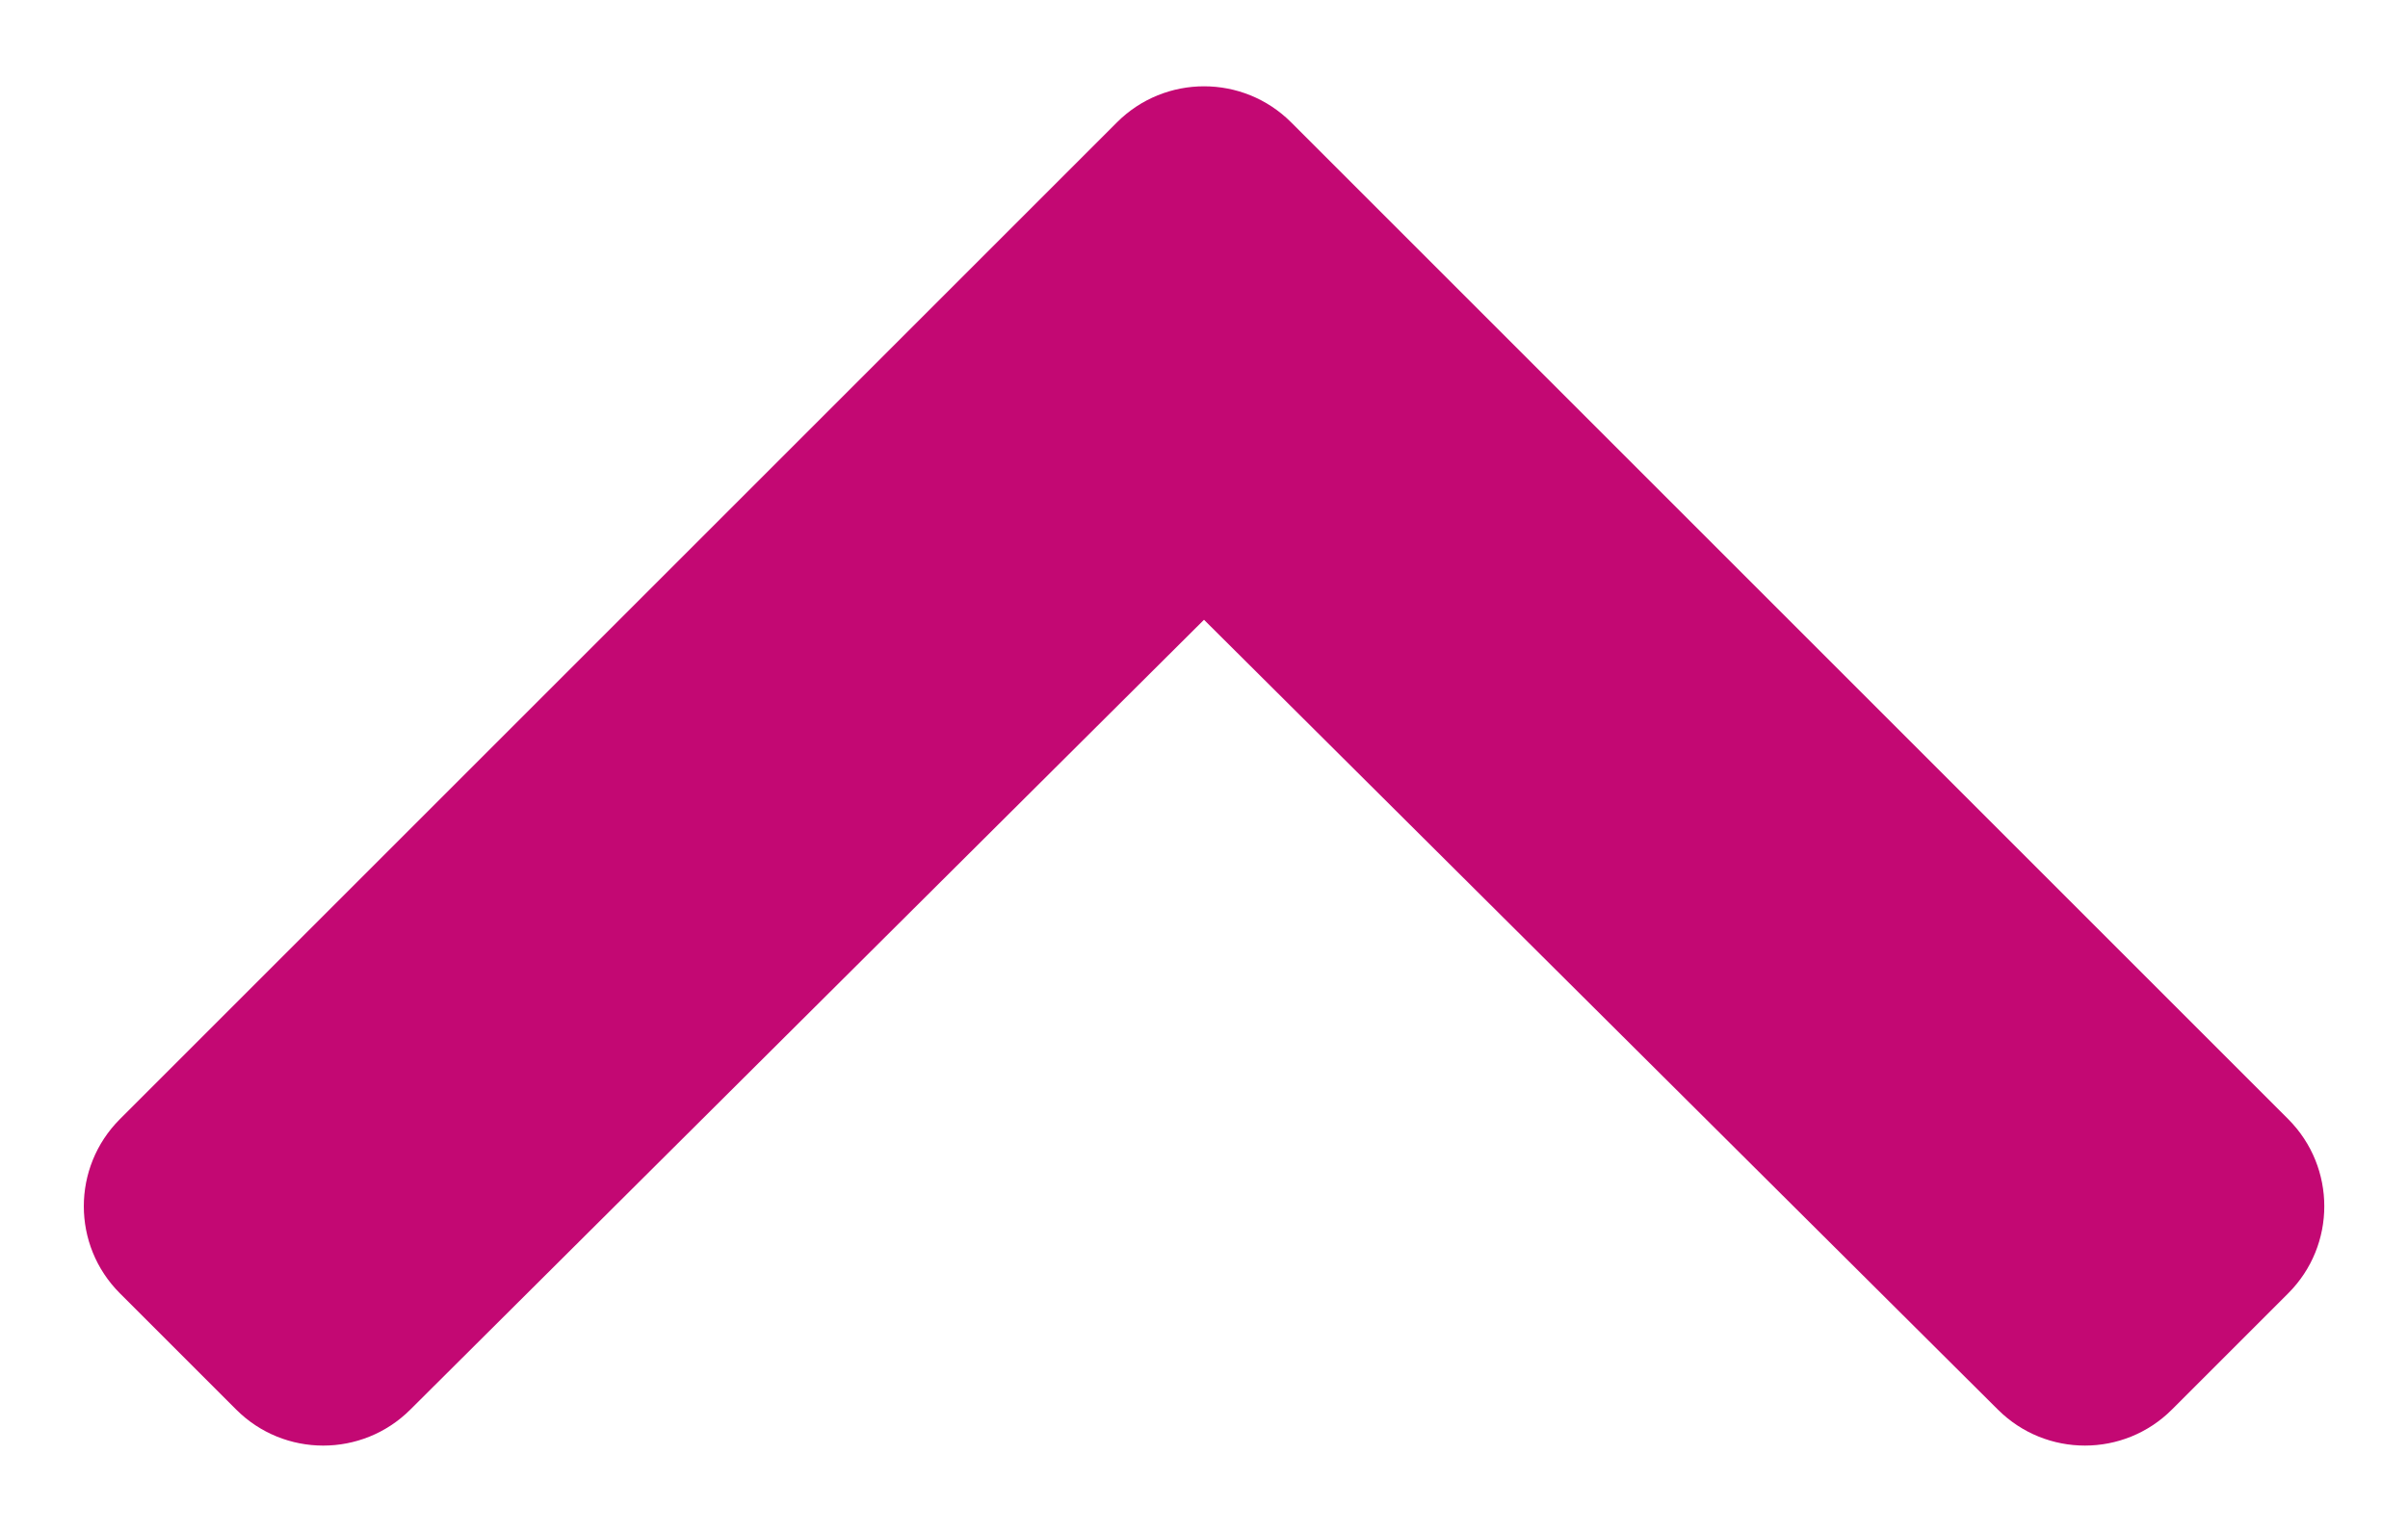 <svg width="22" height="14" viewBox="0 0 22 14" fill="none" xmlns="http://www.w3.org/2000/svg">
<path d="M11.796 1.118L20.906 10.228C21.345 10.668 21.345 11.38 20.906 11.819L19.843 12.882C19.405 13.32 18.694 13.321 18.254 12.883L11 5.664L3.747 12.884C3.307 13.321 2.596 13.32 2.158 12.882L1.095 11.819C0.656 11.38 0.656 10.668 1.095 10.228L10.205 1.118C10.644 0.679 11.357 0.679 11.796 1.118Z" fill="#C30873"/>
</svg>

